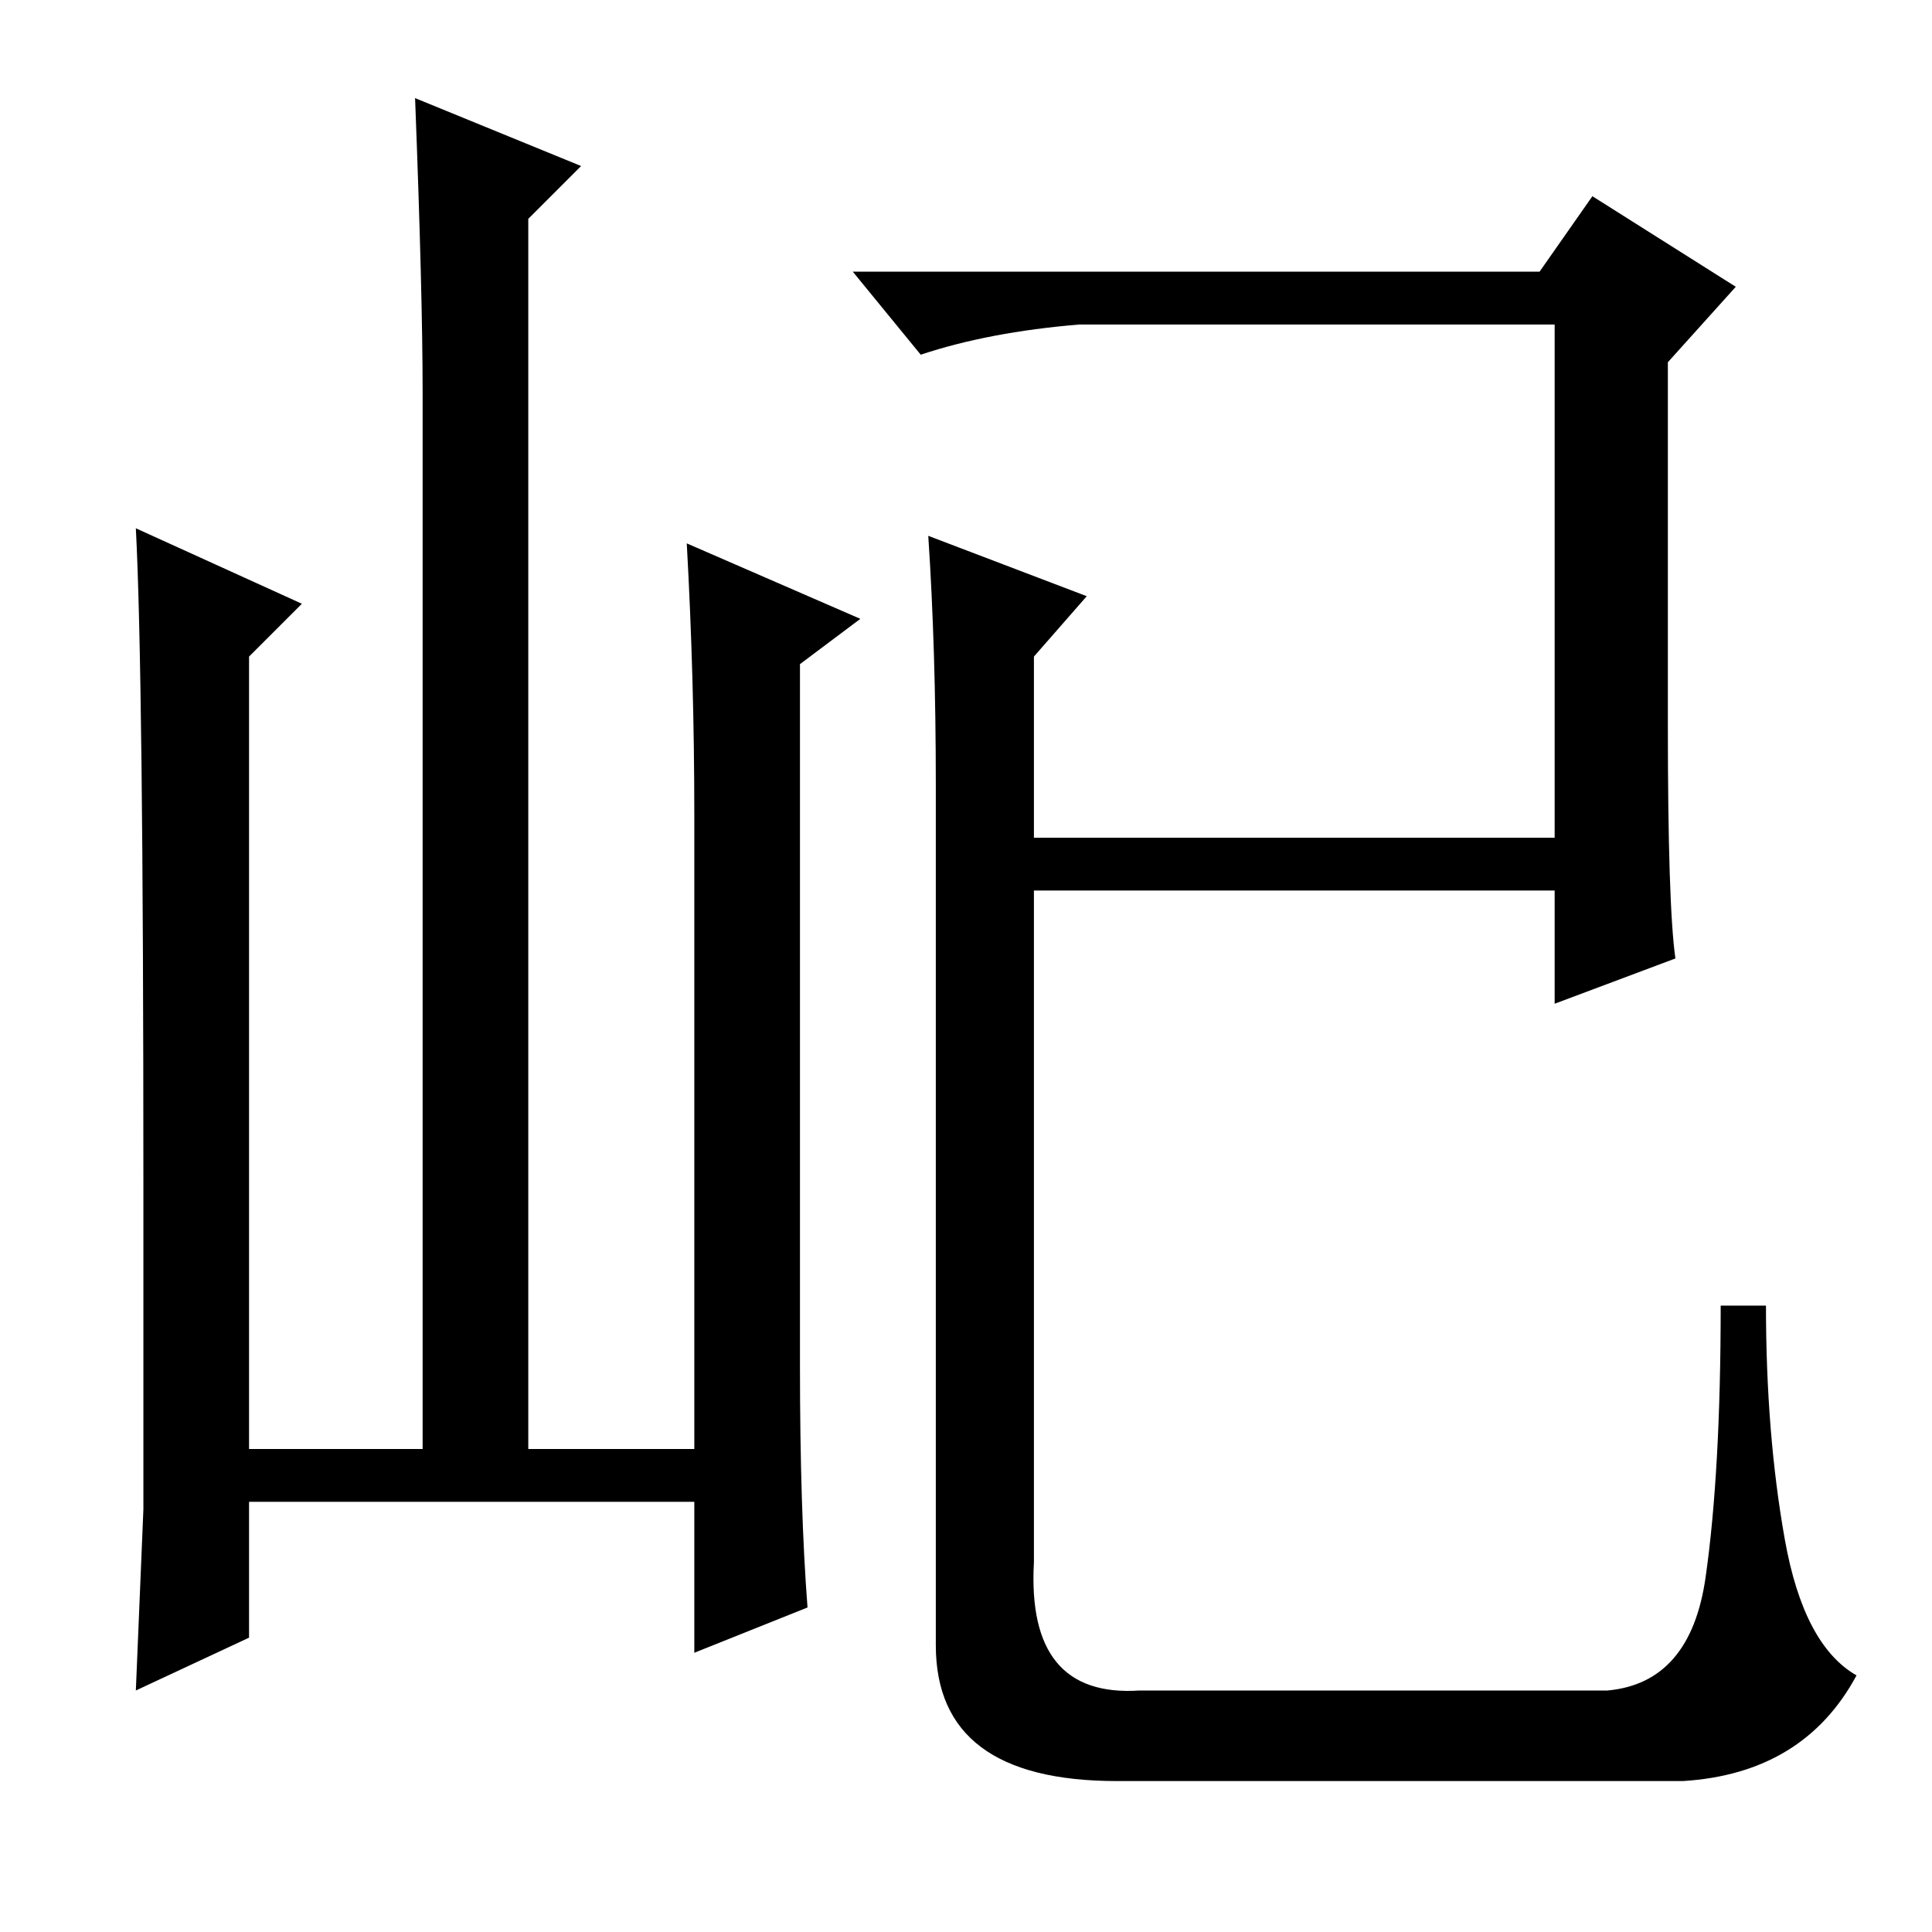 <?xml version="1.0" standalone="no"?>
<!DOCTYPE svg PUBLIC "-//W3C//DTD SVG 1.1//EN" "http://www.w3.org/Graphics/SVG/1.1/DTD/svg11.dtd" >
<svg xmlns="http://www.w3.org/2000/svg" xmlns:xlink="http://www.w3.org/1999/xlink" version="1.1" viewBox="0 -36 256 256">
  <g transform="matrix(1 0 0 -1 0 220)">
   <path fill="currentColor"
d="M92 148q0 18 -1 36l23 -10l-8 -6v-93q0 -19 1 -32l-15 -6v20h-59v-18l-15 -7l1 24v43q0 68 -1 87l22 -10l-7 -7v-105h23v140q0 13 -1 39l22 -9l-7 -7v-163h22v84v0zM221 160q0 -24 1 -31l-16 -6v15h-69v-89q-1 -18 14 -17h62q11 1 13 15t2 36h6q0 -17 2.5 -31t9.5 -18
q-7 -13 -23 -14h-75q-24 0 -24 18v114q0 18 -1 33l21 -8l-7 -8v-24h69v68h-63q-12 -1 -21 -4l-9 11h91l7 10l19 -12l-9 -10v-48v0z" />
  </g>

</svg>
